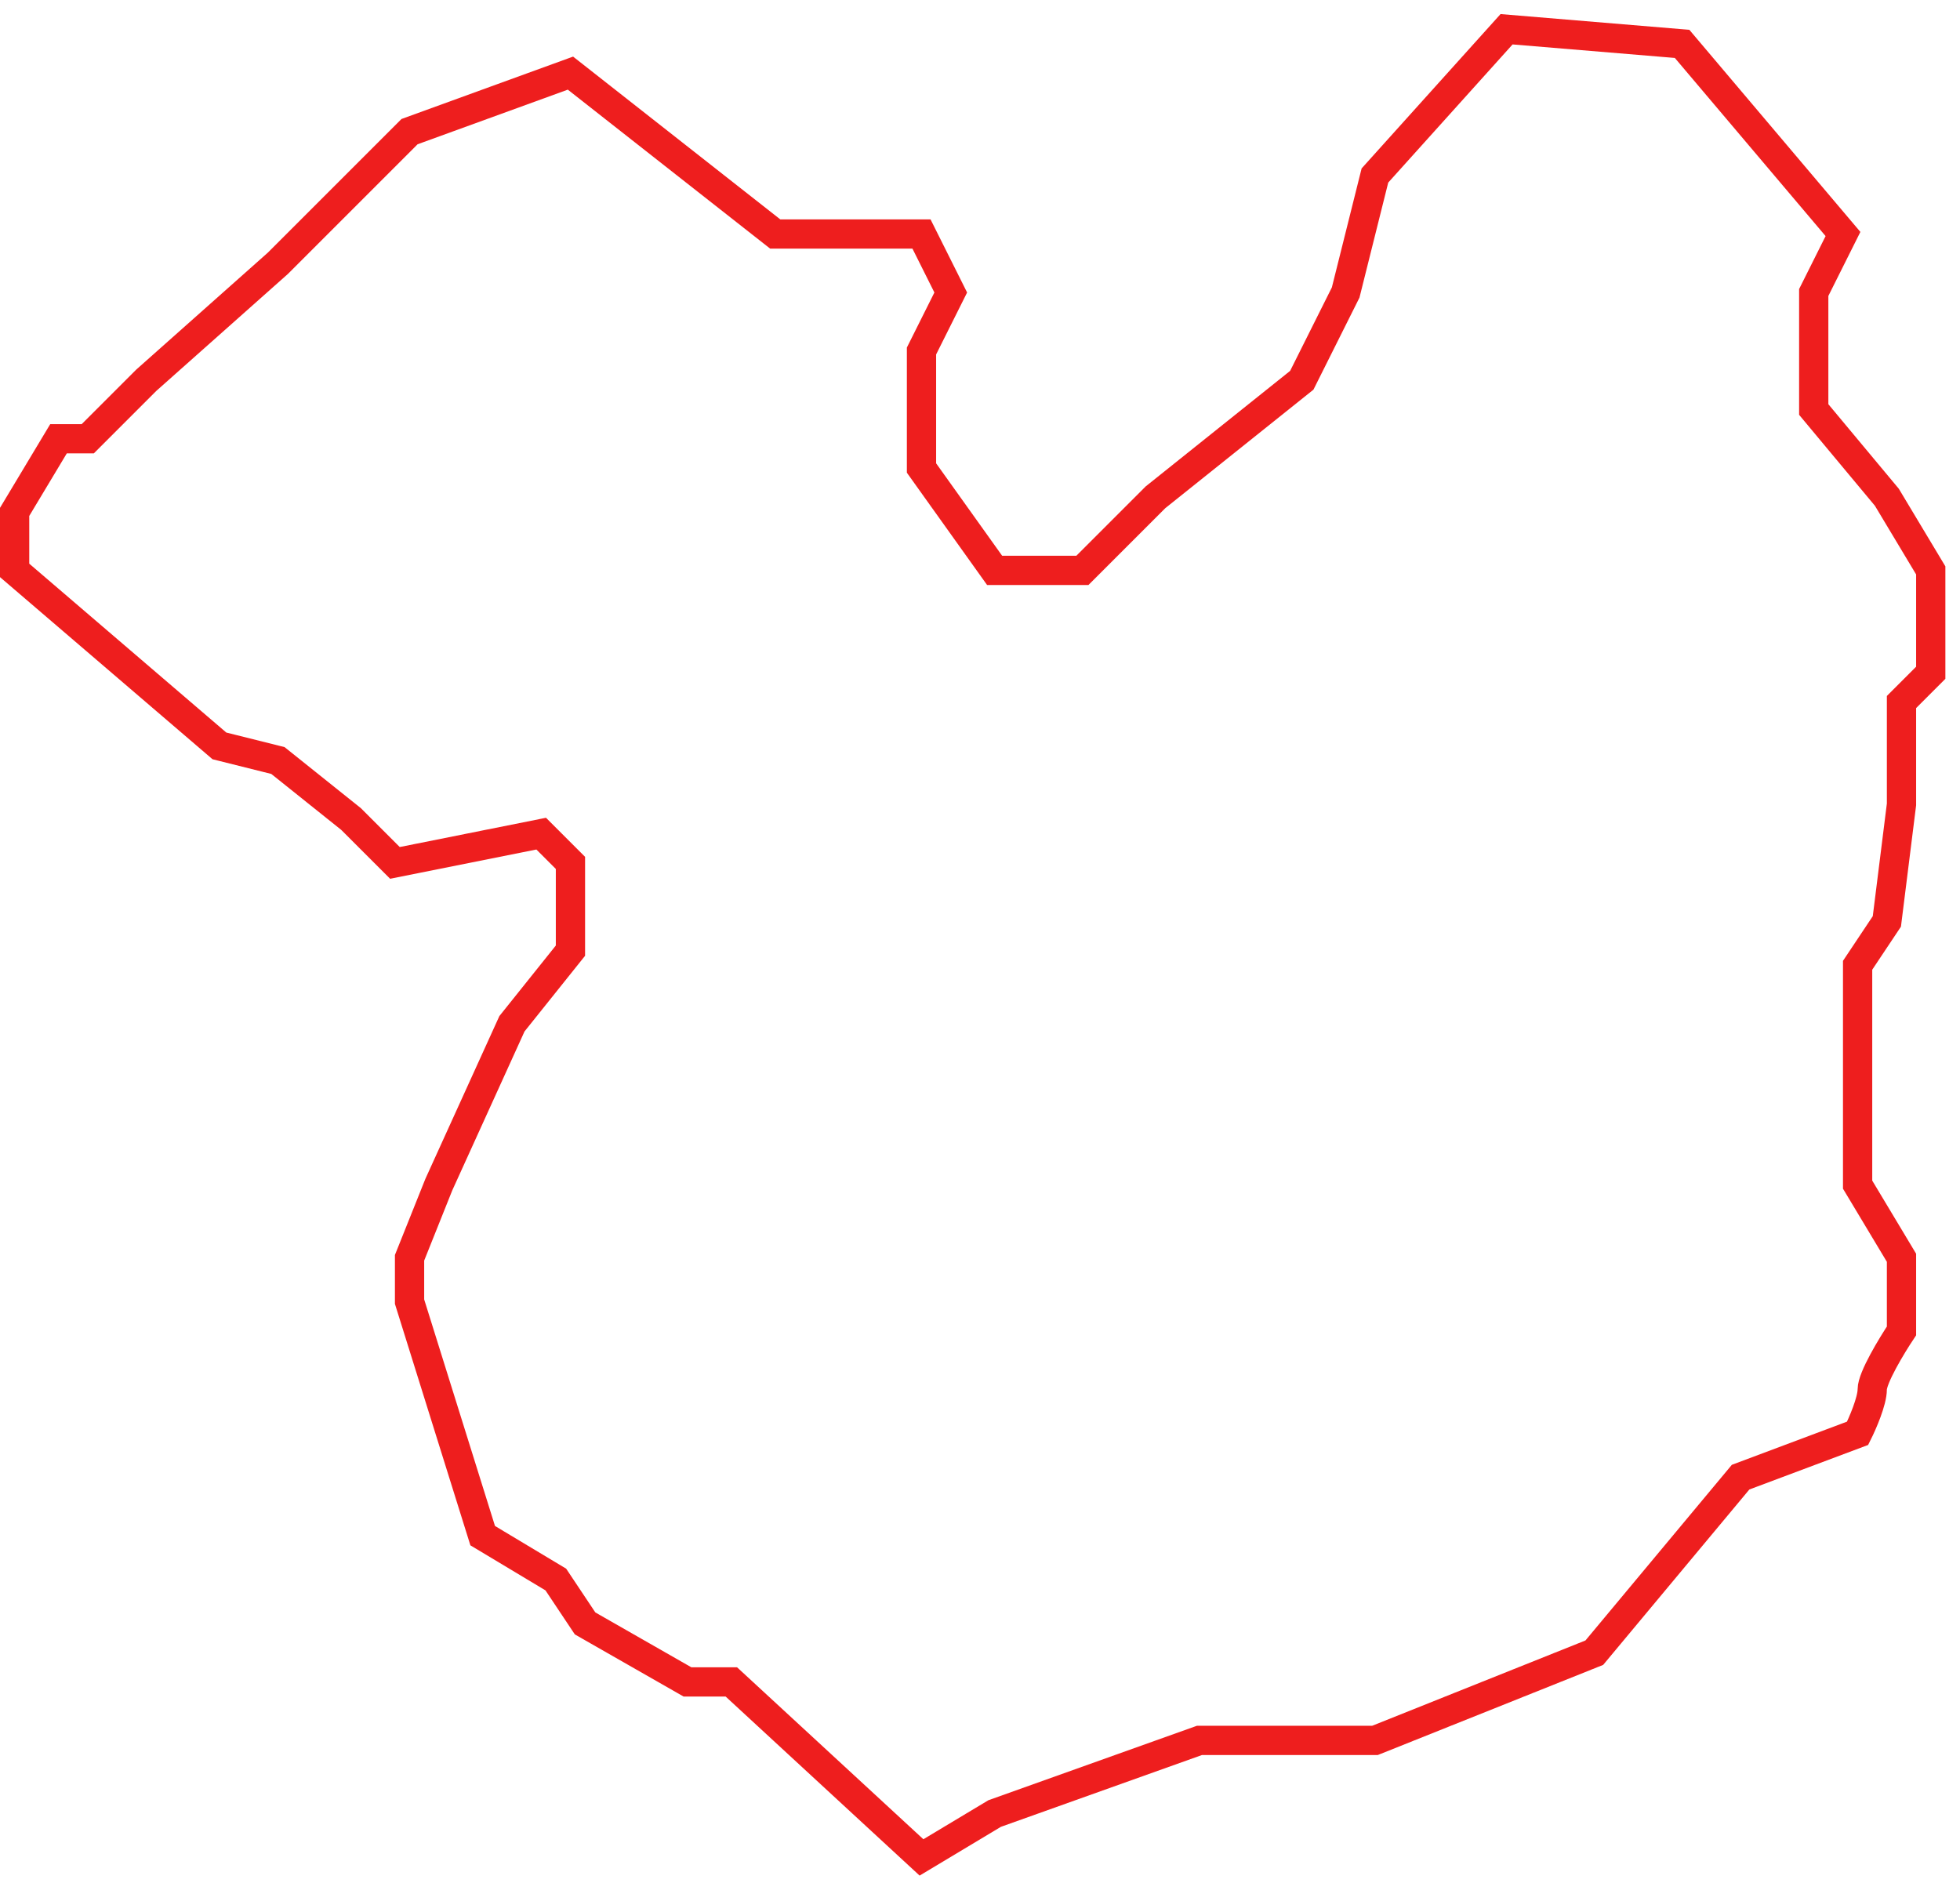 <svg width="67" height="65" viewBox="0 0 67 65" fill="none" xmlns="http://www.w3.org/2000/svg">
<path d="M0.5 17.5L2 15H3L5 13L9.5 9L14 4.5L19.5 2.5L26.5 8H31.5L32.5 10L31.5 12V16L34 19.5H37L39.5 17L44.5 13L46 10L47 6L51.5 1L57.5 1.5L63 8L62 10V14L64.5 17L66 19.5V23L65 24V27.5L64.5 31.5L63.5 33V40.5L65 43V45.5C64.667 46 64 47.1 64 47.5C64 47.9 63.667 48.667 63.5 49L59.5 50.5L54.5 56.5L47 59.5H44.5H41L34 62L31.5 63.5L25 57.5H23.5L20 55.5L19 54L16.5 52.5L14 44.5V43L15 40.5L17.5 35L19.5 32.5V29.5L18.5 28.5L13.5 29.5L12 28L9.5 26L7.5 25.5L0.5 19.5V17.5Z" stroke="#EE1E1E"/>
</svg>
